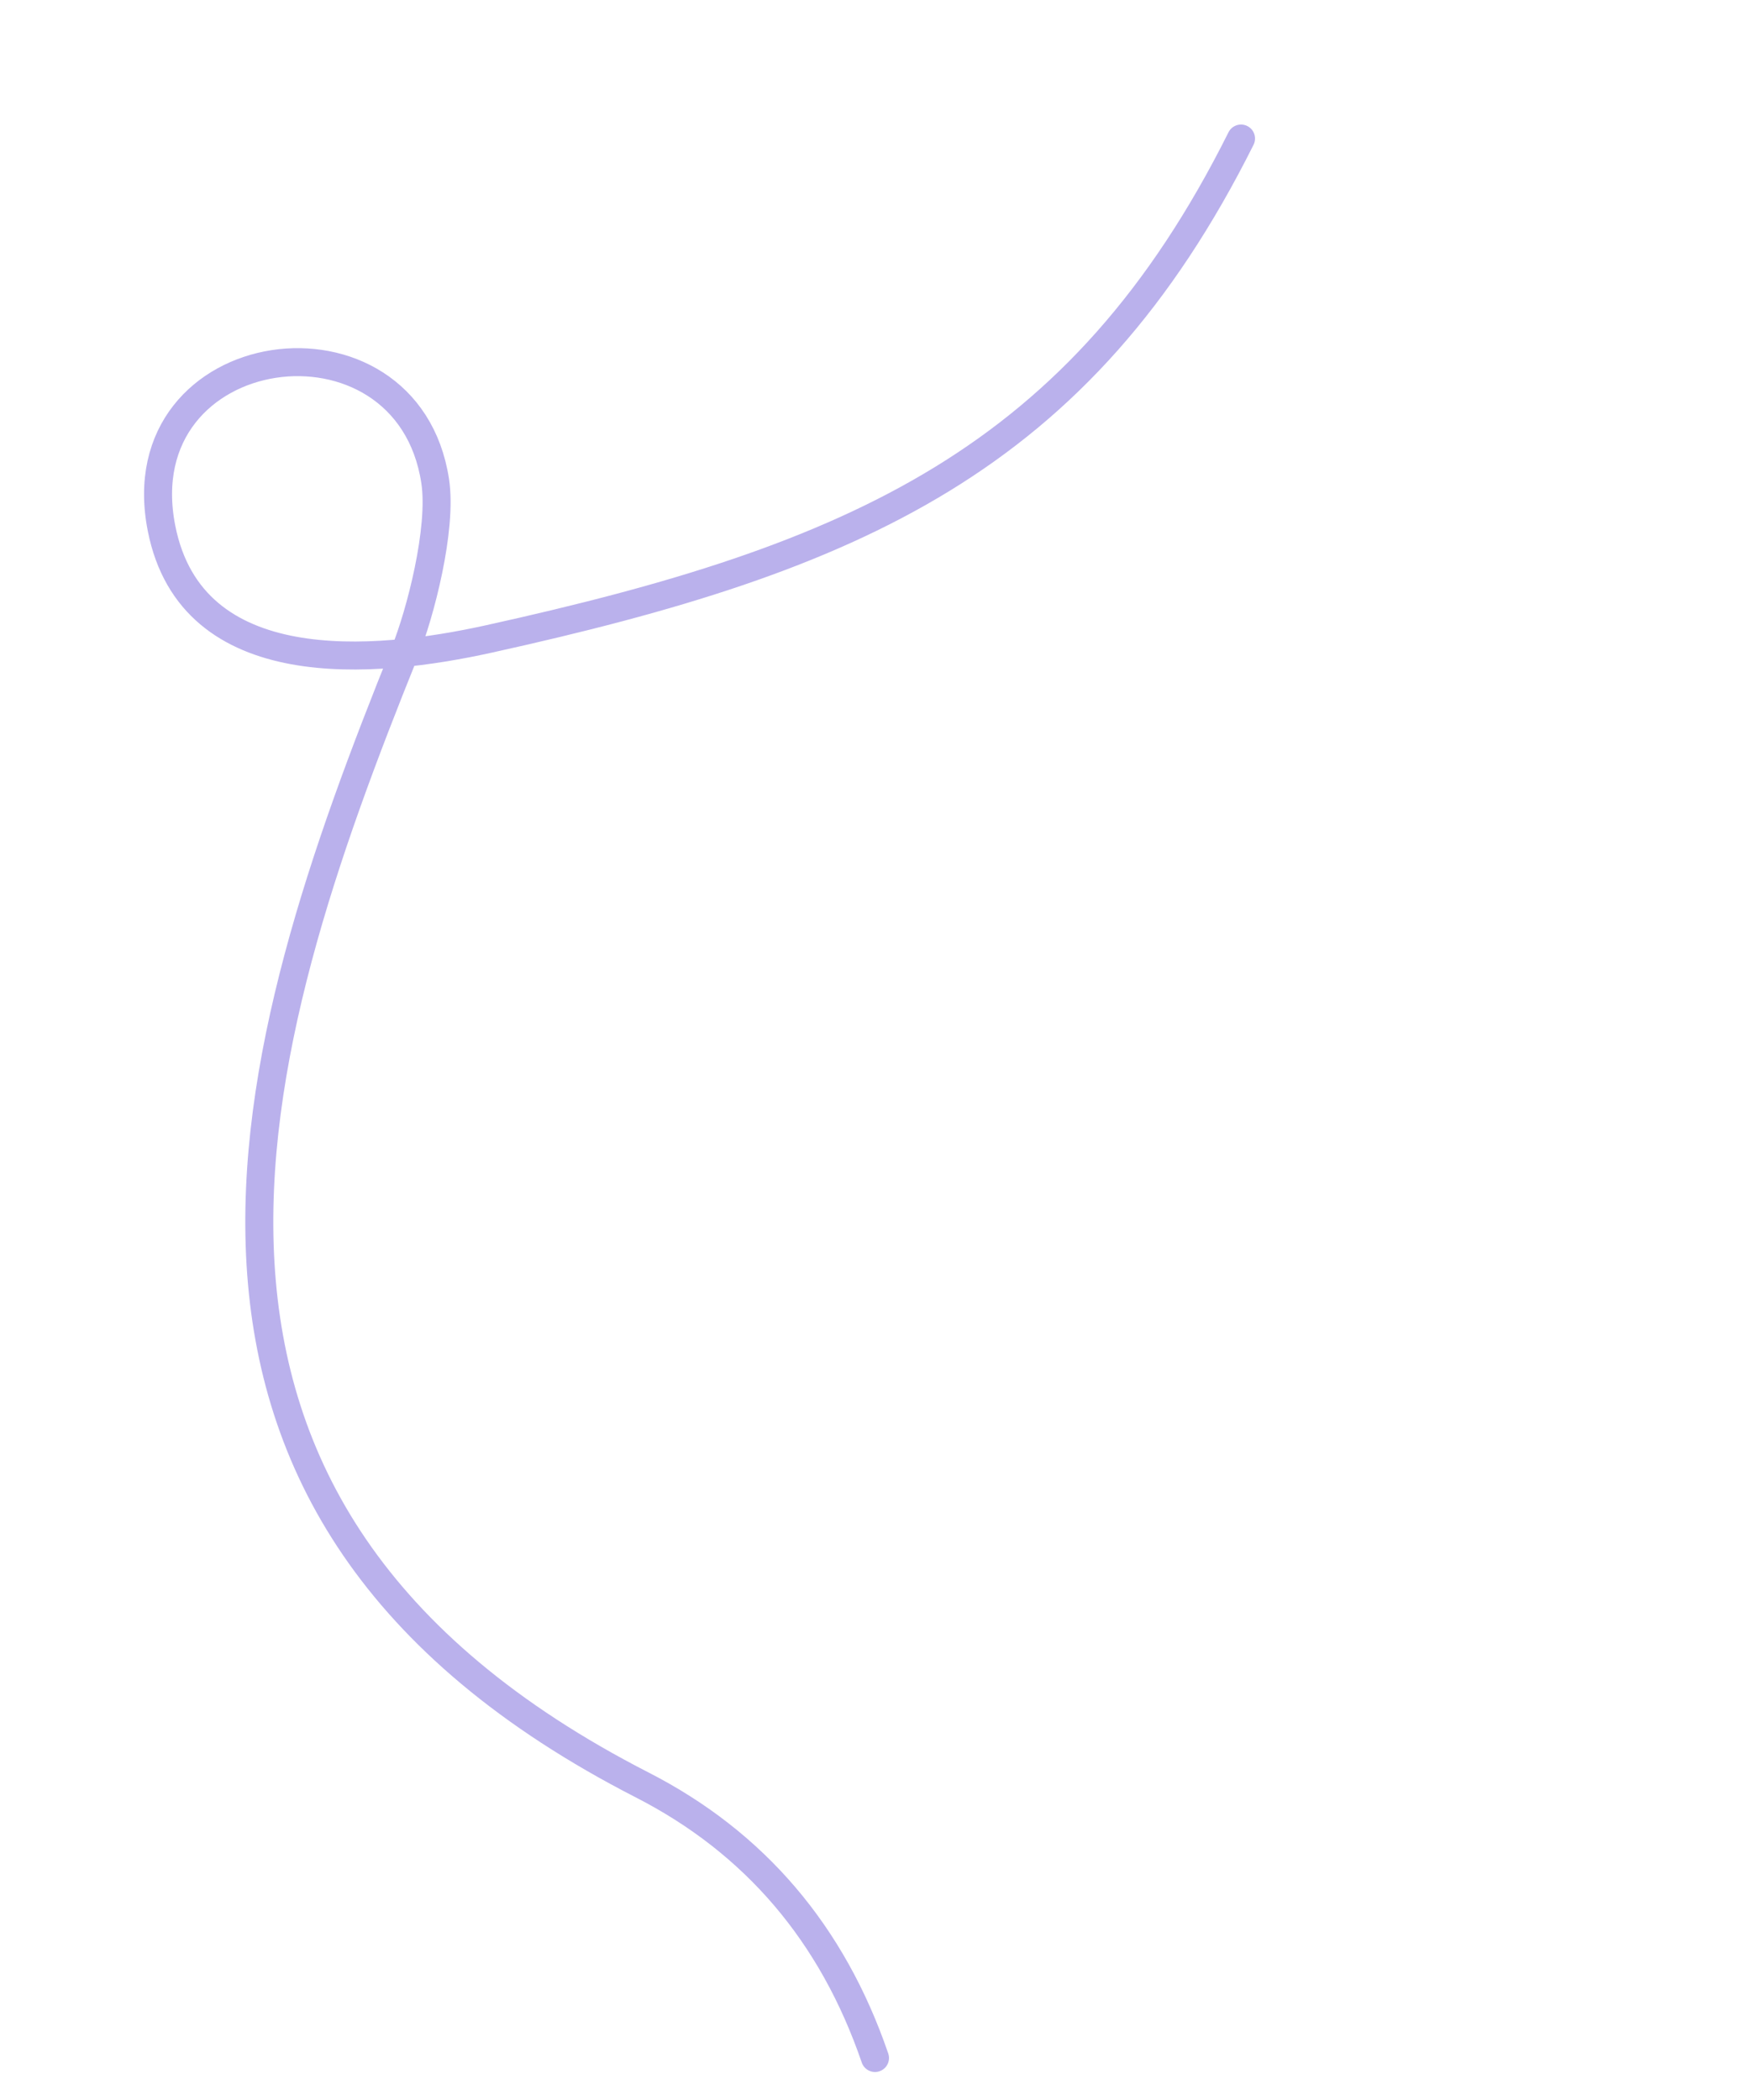 <?xml version="1.0" encoding="UTF-8"?>
<svg width="250px" height="300px" viewBox="0 0 250 300" version="1.1" xmlns="http://www.w3.org/2000/svg" xmlns:xlink="http://www.w3.org/1999/xlink">
    <!-- Generator: Sketch 53.2 (72643) - https://sketchapp.com -->
    <title>ba-1</title>
    <desc>Created with Sketch.</desc>
    <g id="ba-1" stroke="none" stroke-width="1" fill="none" fill-rule="evenodd" stroke-linecap="round" stroke-linejoin="round">
        <path d="M177.289,19.791 C154.317,65.741 122.23,79.724 69.805,91.287 C53.539,94.875 27.386,97.344 23.074,75.467 C17.673,48.064 58.177,42.529 62.168,68.729 C63.211,75.575 60.002,87.76 57.852,93.084 C34.83,150.086 14.555,215.457 91.754,255 C107.826,263.233 118.909,276.233 125,294" id="Path-87" stroke="#BAB1EC" stroke-width="4"></path>
    </g>
</svg>